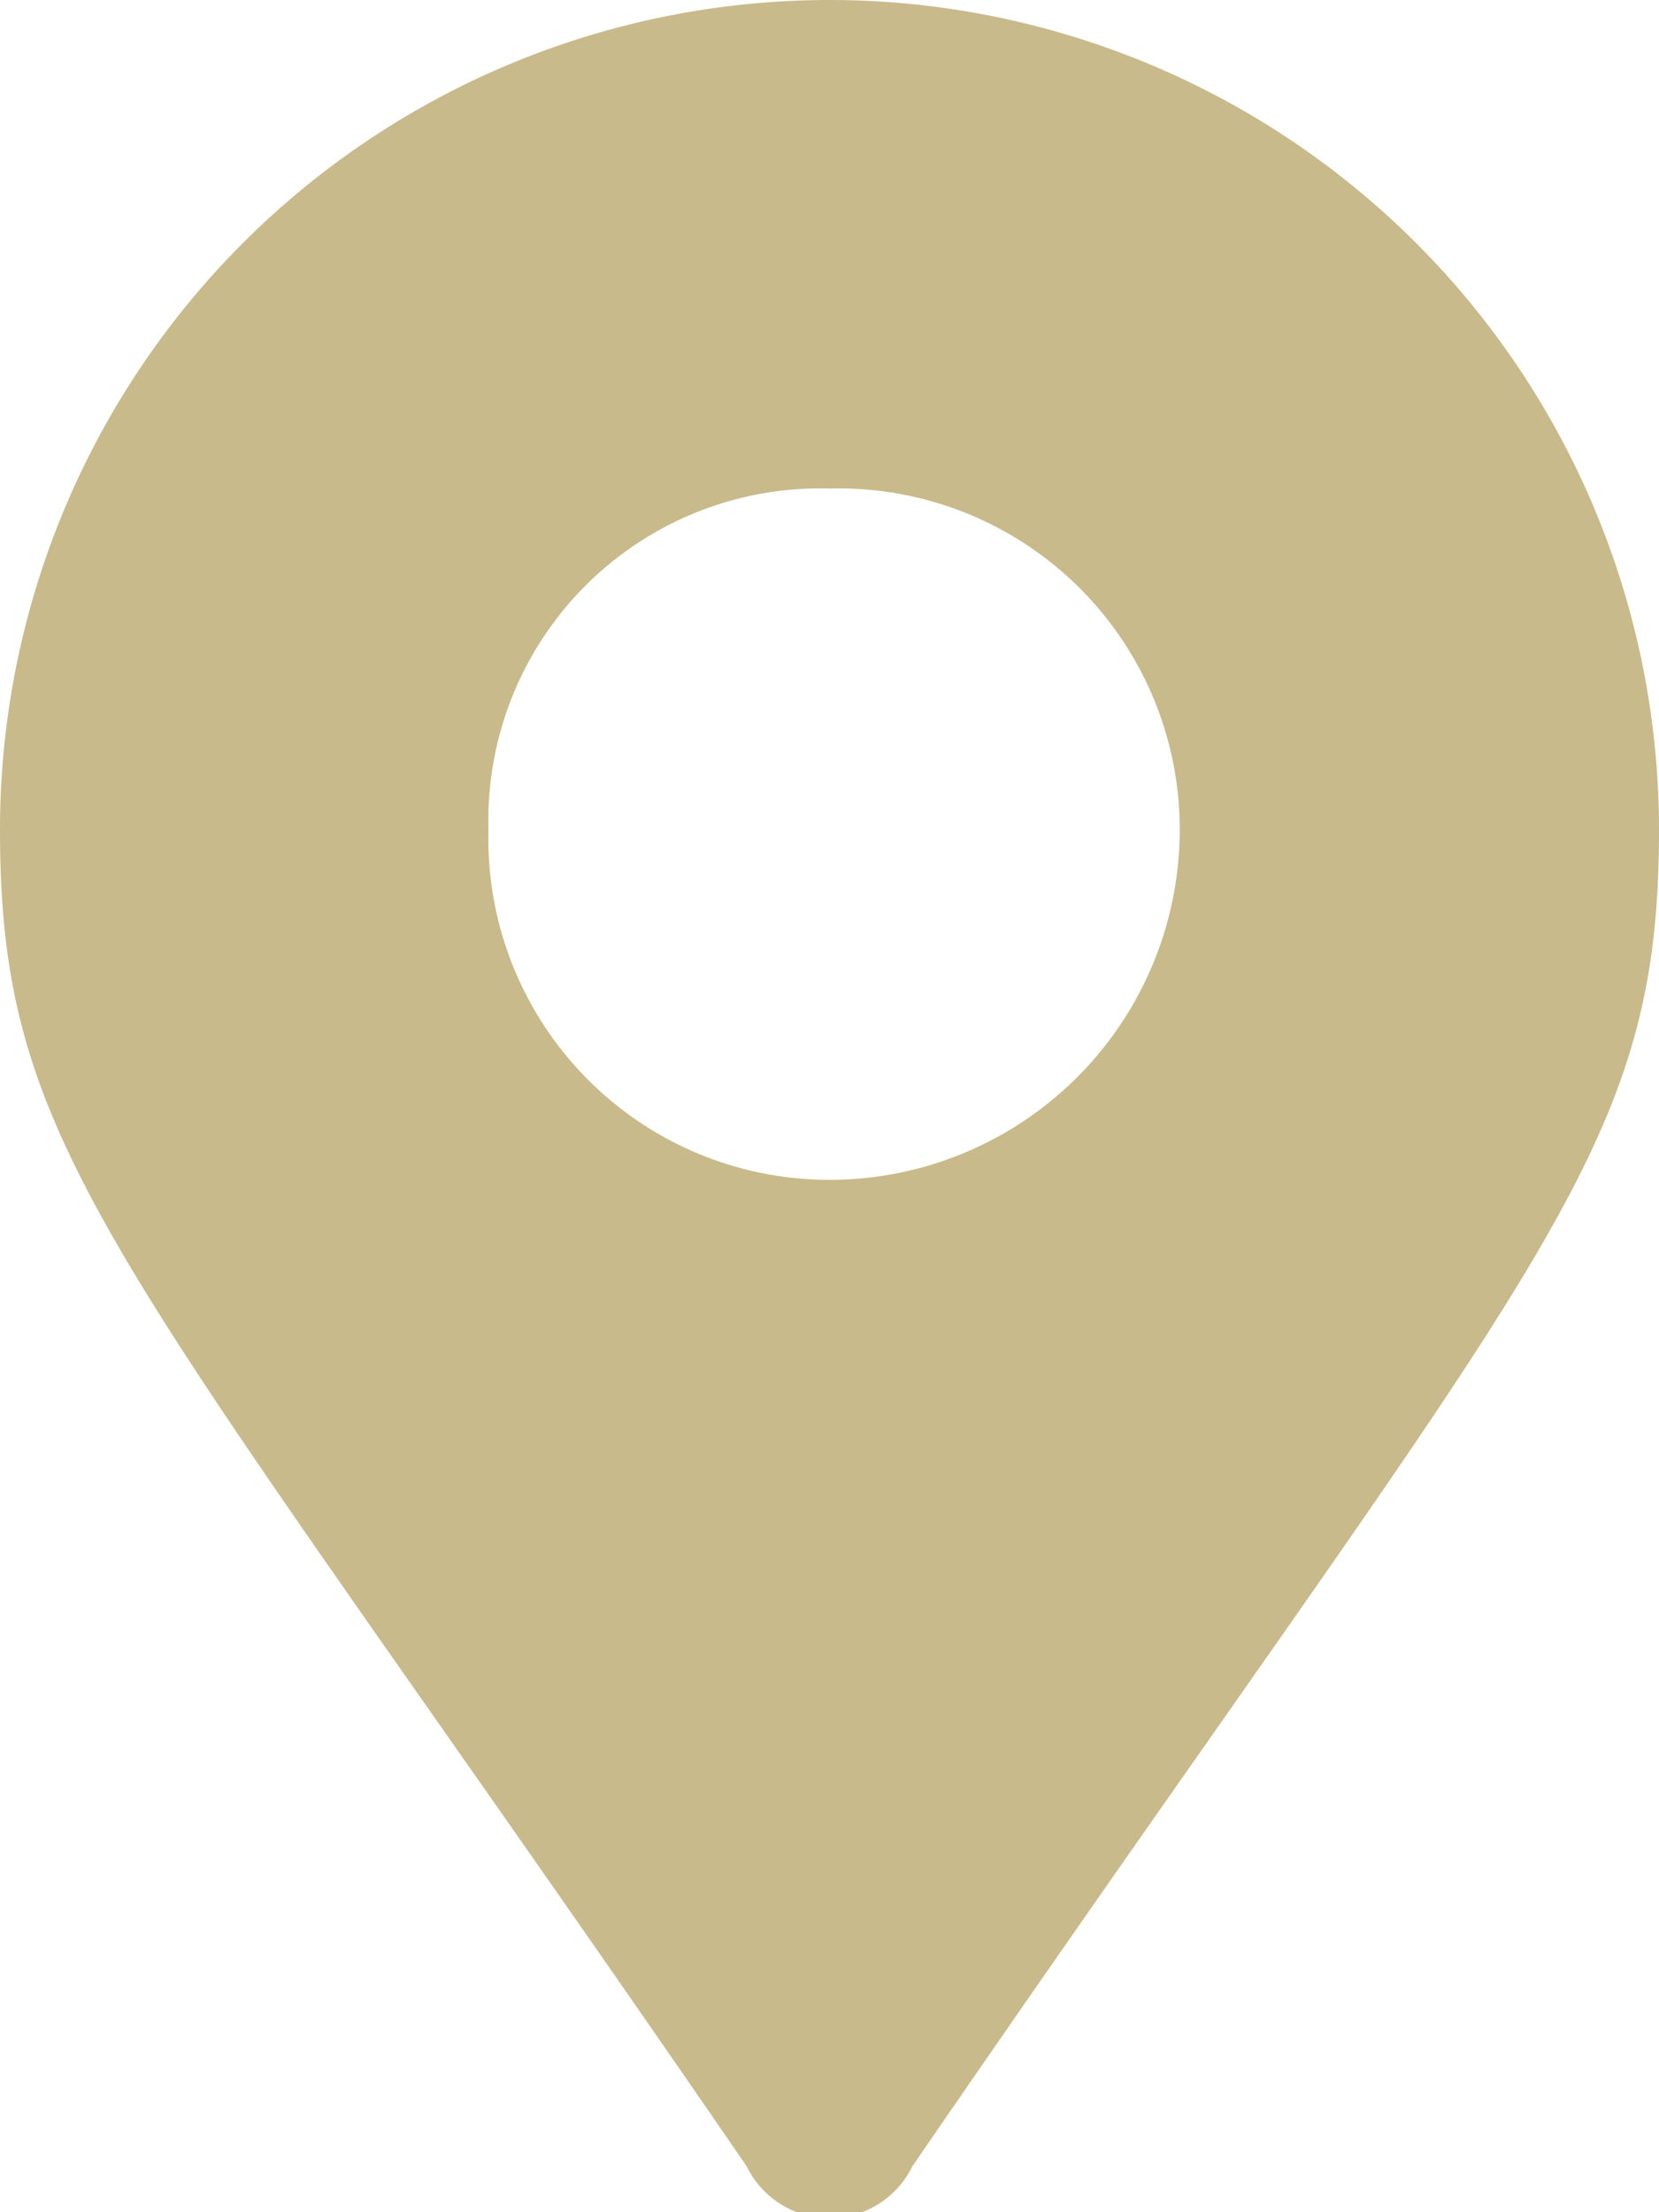 <svg xmlns="http://www.w3.org/2000/svg" viewBox="0 0 18 24"><defs><style>.cls-1{fill:#c9ba8b;}</style></defs><title>location</title><g id="Layer_2" data-name="Layer 2"><g id="Layer_1-2" data-name="Layer 1"><path class="cls-1" d="M18,9c0,3.6-1.3,4.6-8.1,14.5a1,1,0,0,1-1.8,0C1.3,13.6,0,12.6,0,9A9,9,0,0,1,18,9ZM12.8,9A3.7,3.7,0,0,0,9,5.3,3.6,3.6,0,0,0,5.3,9,3.7,3.7,0,0,0,9,12.8,3.8,3.8,0,0,0,12.8,9Z"/></g></g></svg>